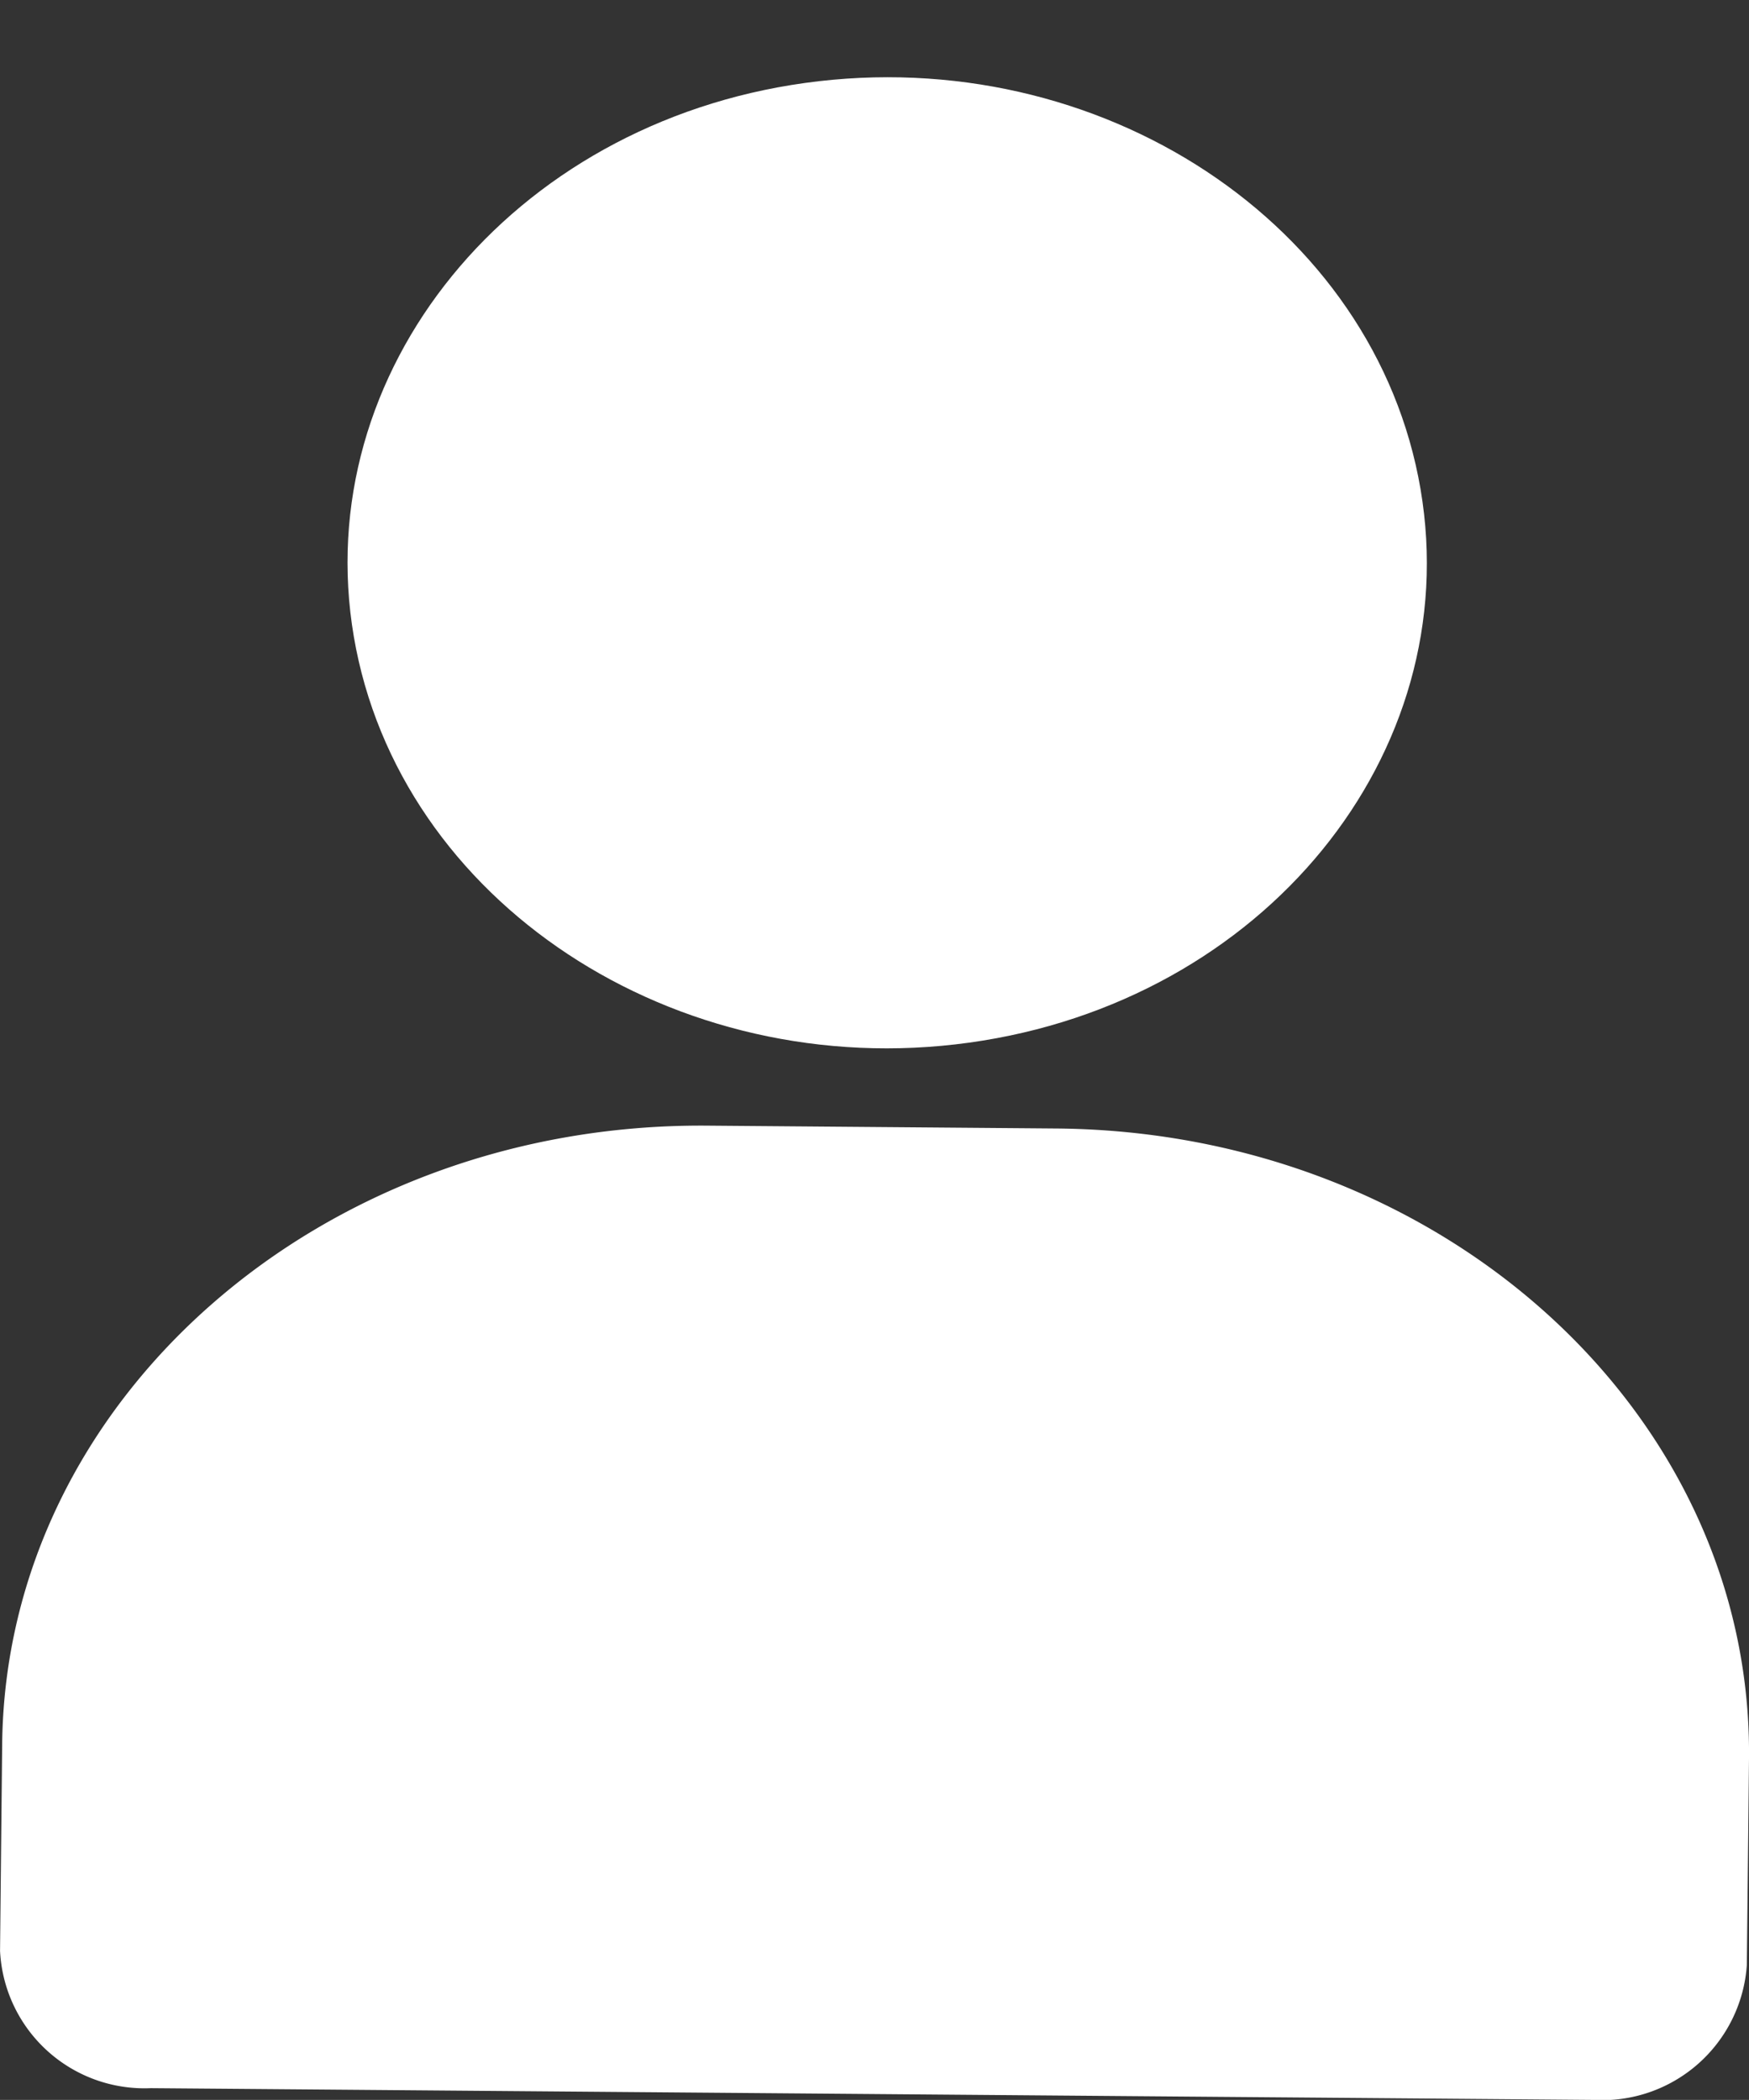 <svg xmlns="http://www.w3.org/2000/svg" width="38.723" height="46.481" viewBox="0 0 38.723 46.481">
  <rect x="0" y="0" width="38.723" height="46.481" fill="#333333" stroke="none"/>
  <g id="그룹_2109" data-name="그룹 2109" transform="translate(-373.039 -584.951)">
    <path id="패스_1349" data-name="패스 1349" d="M385.064,630.192l31.935.26a3.212,3.212,0,0,0,3.4-2.983l.048-4.573c.077-7.632-6.788-13.876-15.333-13.946l-7.727-.063c-8.546-.07-15.537,6.062-15.615,13.694l-.047,4.573A3.2,3.2,0,0,0,385.064,630.192Z" transform="translate(-8.685 0.98)" fill="#fff"/>
    <path id="패스_1350" data-name="패스 1350" d="M11.739,0c6.582.1,12,5,12.1,10.953S18.68,21.647,12.1,21.548.1,16.545,0,10.6,5.157-.1,11.739,0Z" transform="translate(379.265 588.567) rotate(-8.725)" fill="#fff"/>
  </g>
</svg>
